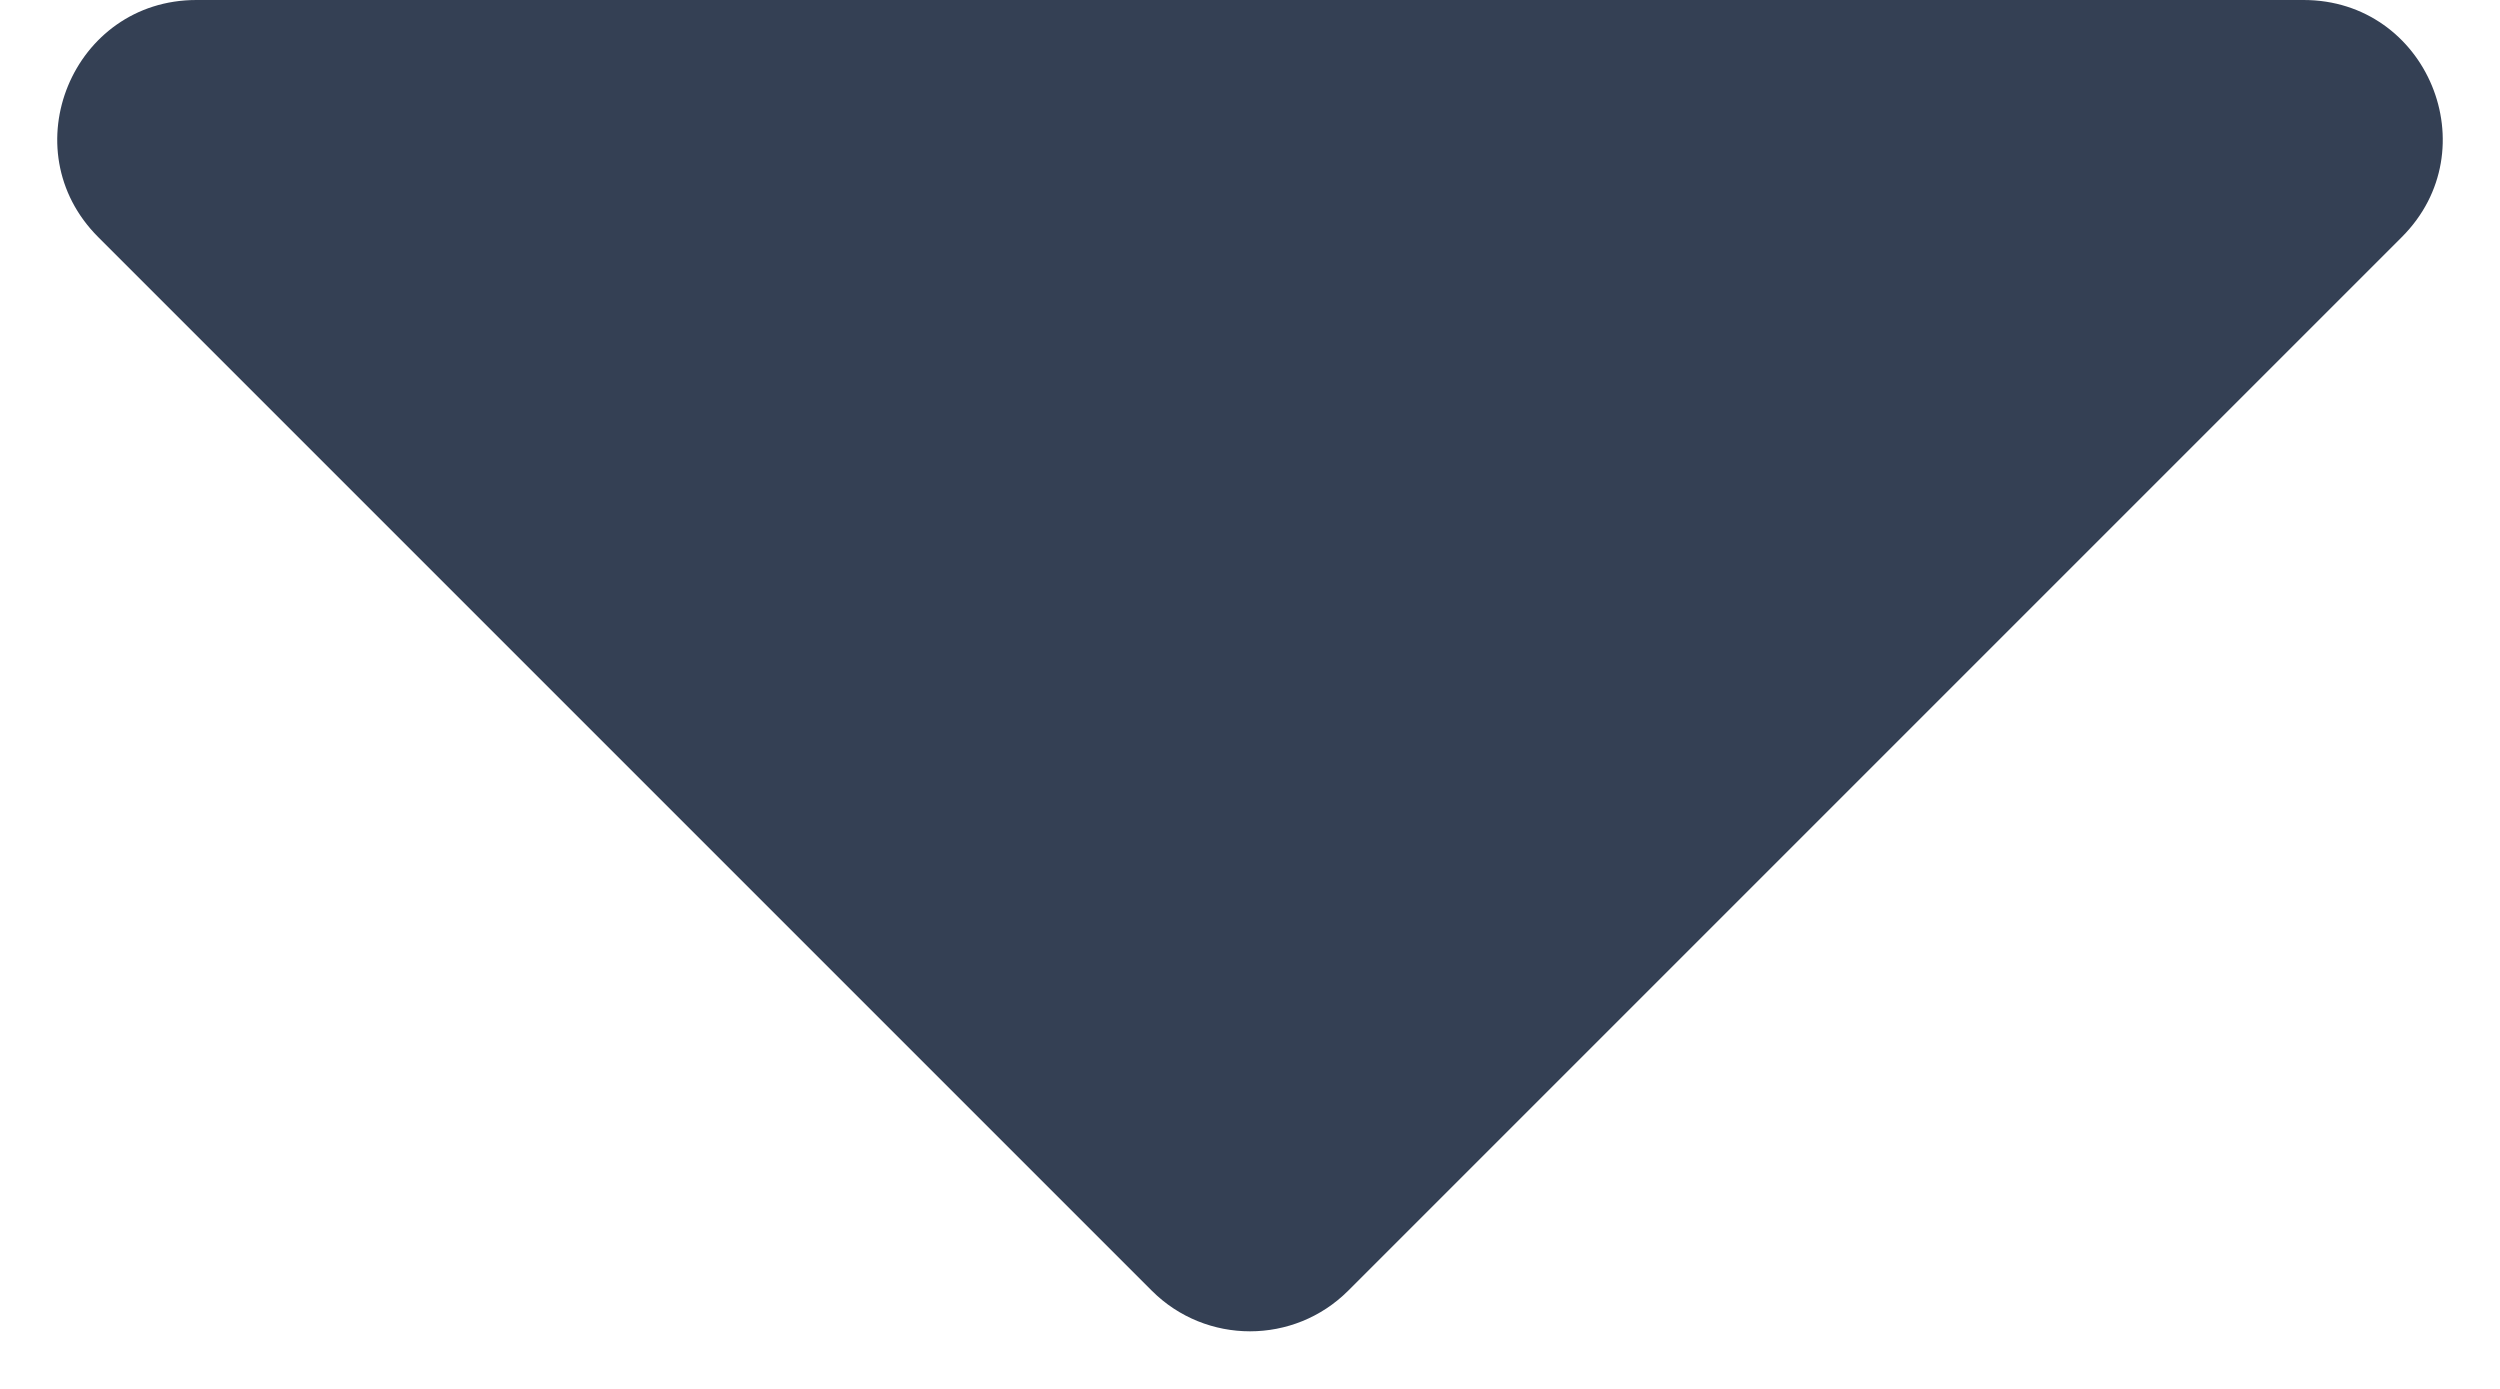 <svg width="18" height="10" viewBox="0 0 18 10" fill="none" xmlns="http://www.w3.org/2000/svg">
<path d="M1.414 0C0.523 0 0.077 1.077 0.707 1.707L8.293 9.293C8.683 9.683 9.317 9.683 9.707 9.293L17.293 1.707C17.923 1.077 17.477 0 16.586 0H1.414Z" fill="#344054"/>
</svg>
